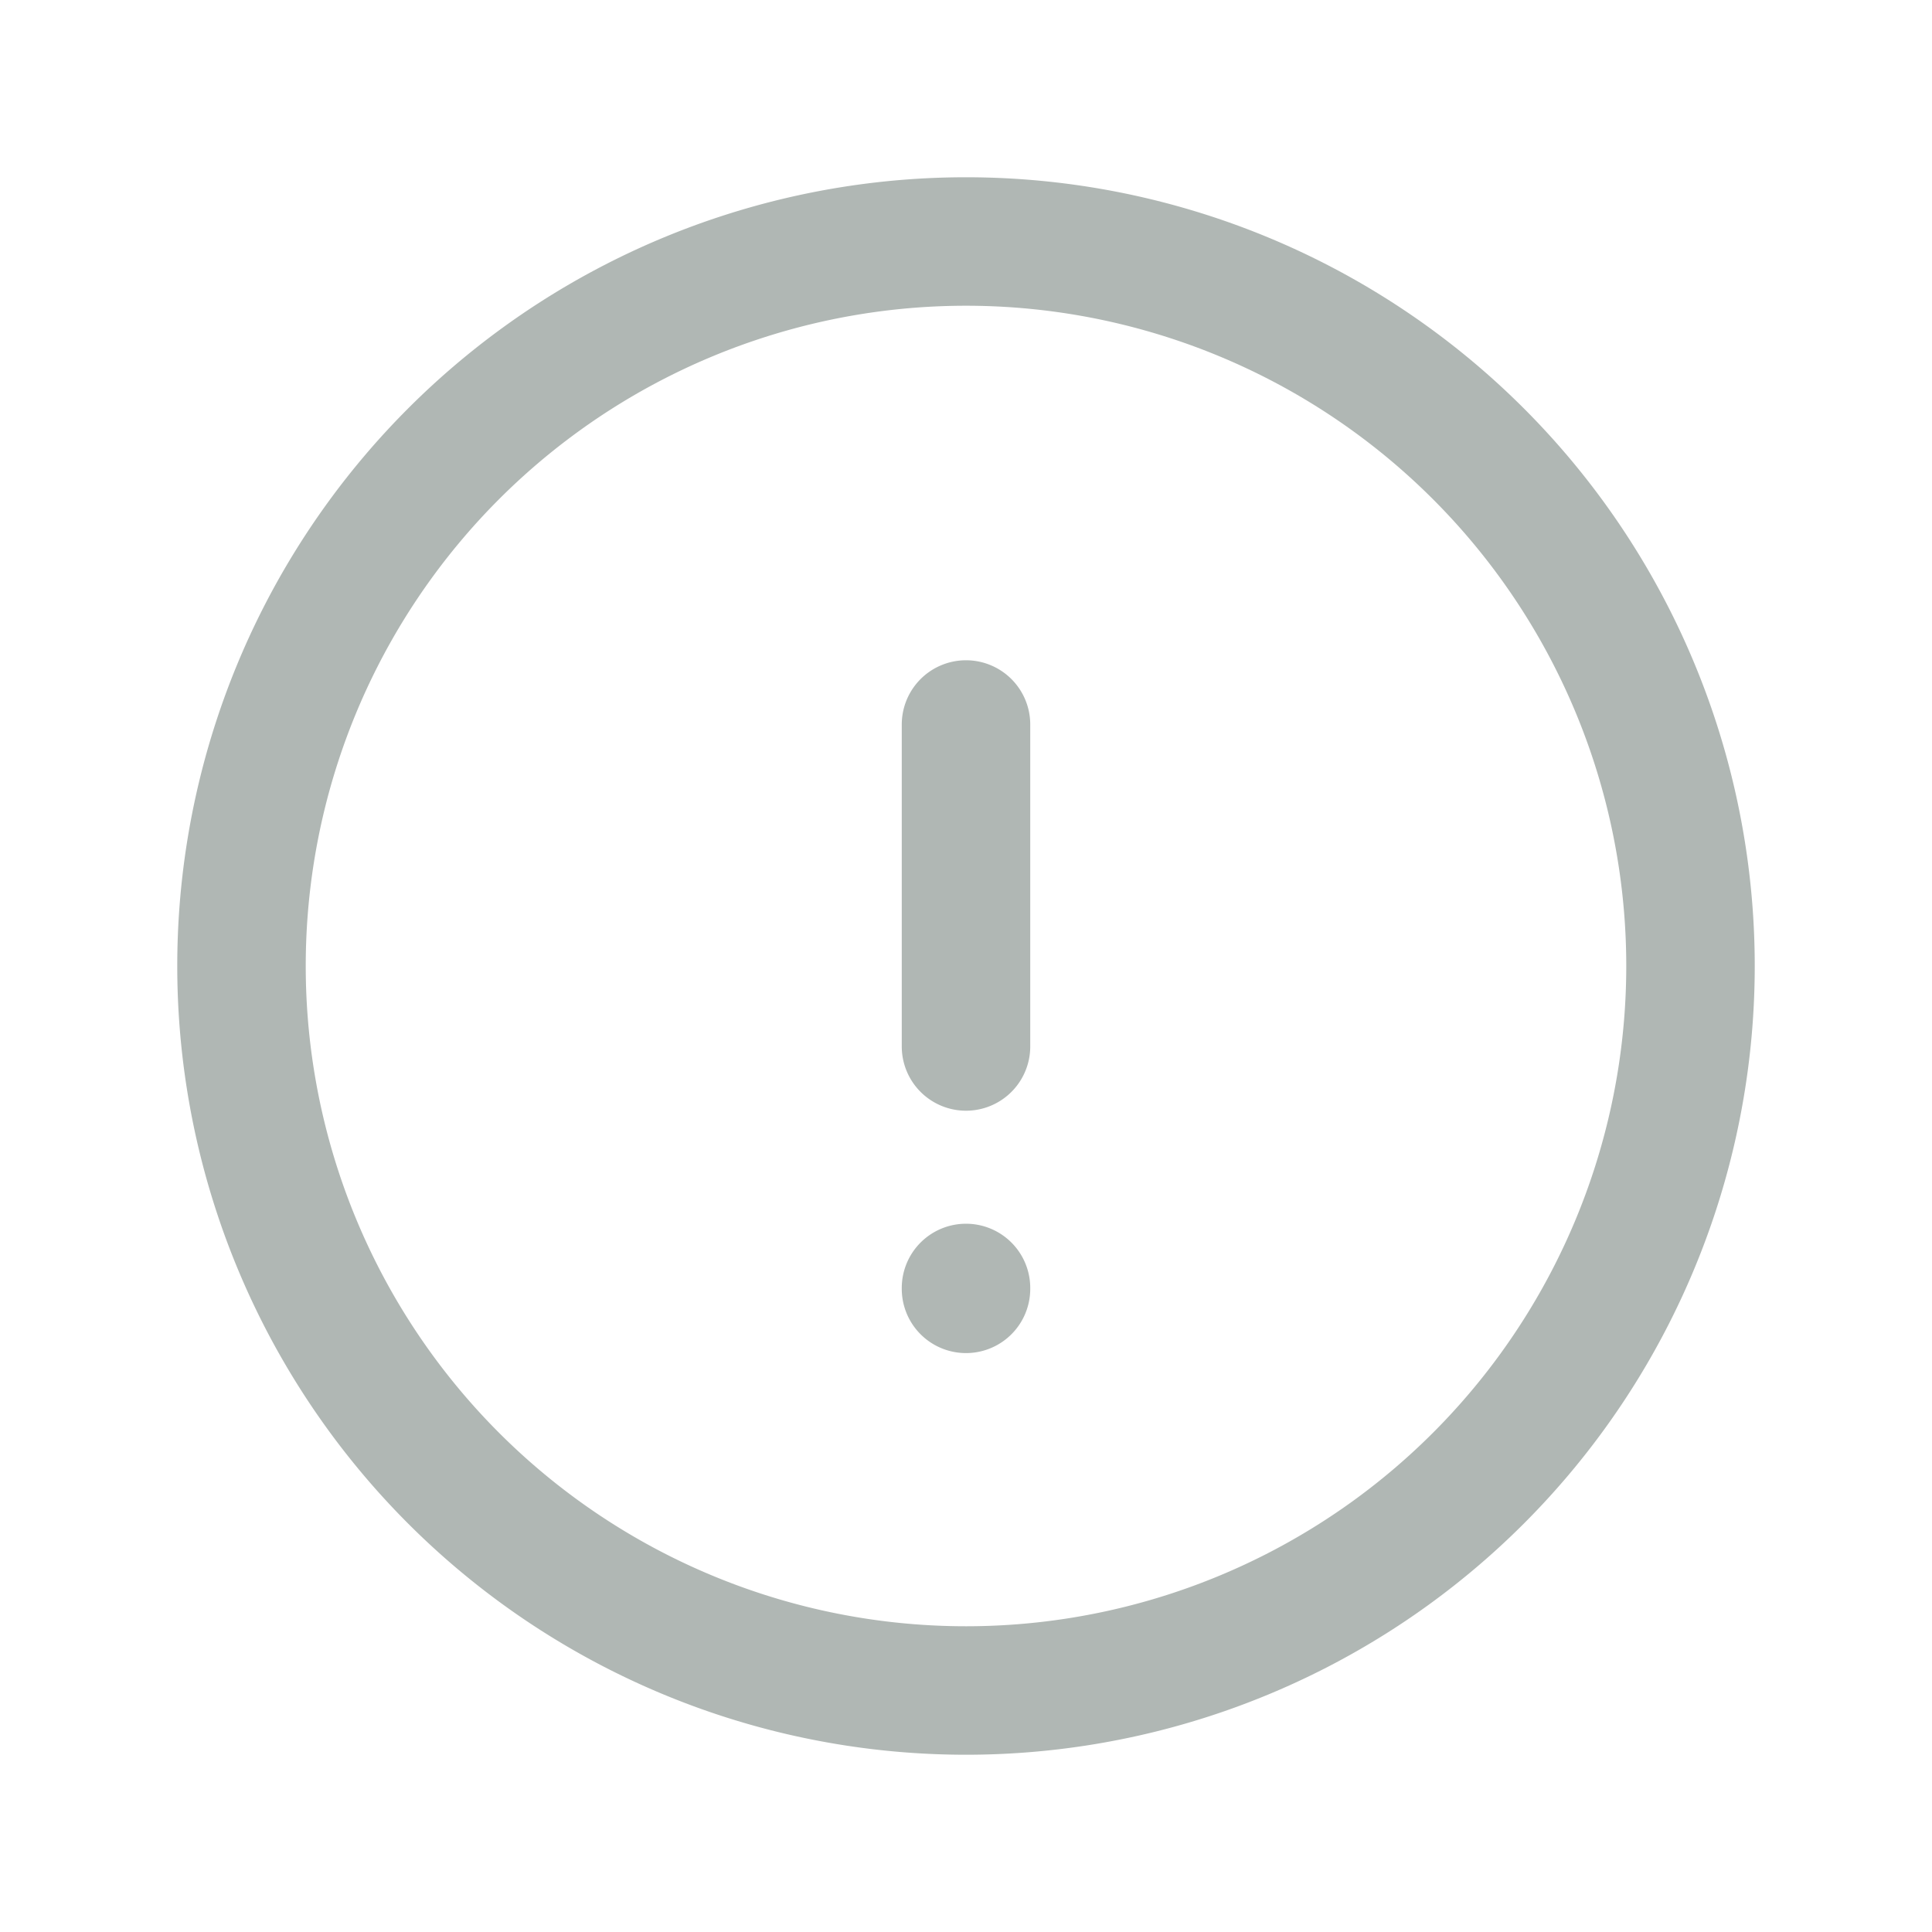 <svg width="20" height="20" fill="none" xmlns="http://www.w3.org/2000/svg"><g clip-path="url(#clip0_0_10146)" stroke="#B0B7B4" stroke-width="1.33" stroke-linecap="round" stroke-linejoin="round"><path d="M2.5 10a7.5 7.5 0 1015 0 7.5 7.5 0 00-15 0zM10 7.5v3.333m0 2.5v.009"/></g><defs><clipPath id="clip0_0_10146"><path fill="#fff" d="M0 0h20v20H0z"/></clipPath></defs></svg>